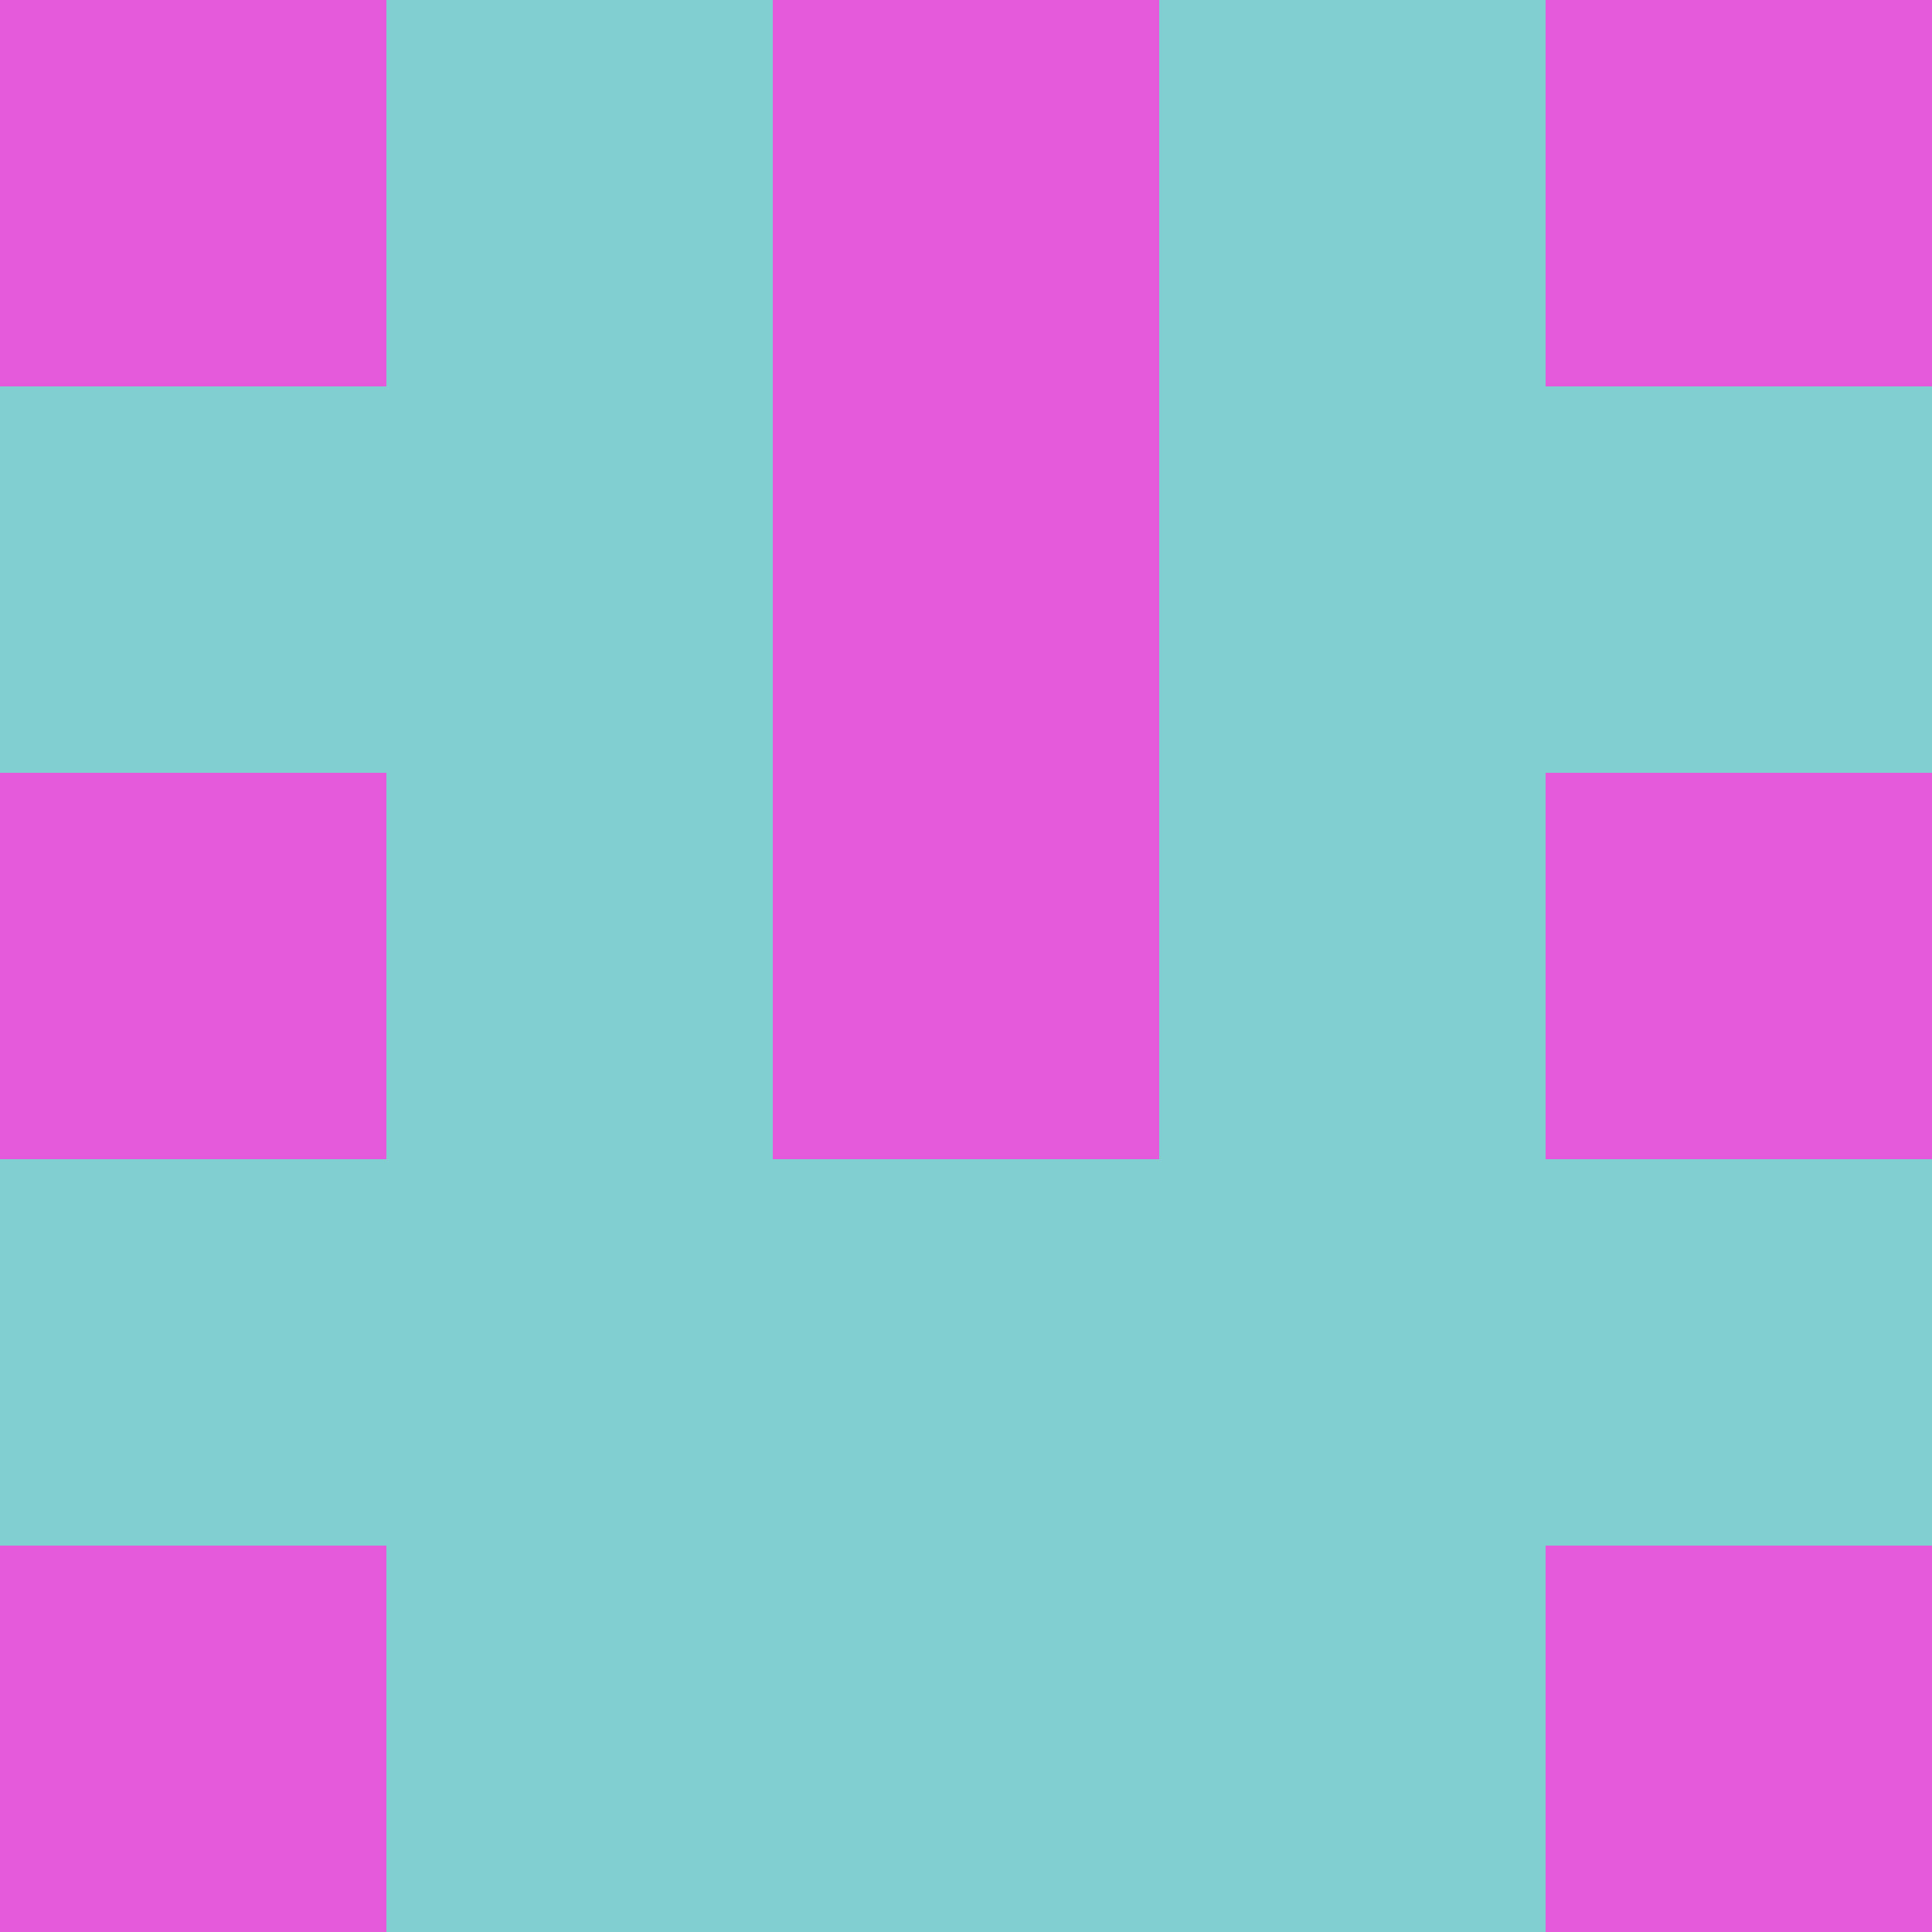 <?xml version="1.0" encoding="utf-8"?>
<!DOCTYPE svg PUBLIC "-//W3C//DTD SVG 20010904//EN"
        "http://www.w3.org/TR/2001/REC-SVG-20010904/DTD/svg10.dtd">
<svg viewBox="0 0 5 5" height="100" width="100" xml:lang="fr"
     xmlns="http://www.w3.org/2000/svg"
     xmlns:xlink="http://www.w3.org/1999/xlink">
            <rect x="0" y="0" height="1" width="1" fill="#E45ADB"/>
        <rect x="4" y="0" height="1" width="1" fill="#E45ADB"/>
        <rect x="1" y="0" height="1" width="1" fill="#82CFD2"/>
        <rect x="3" y="0" height="1" width="1" fill="#82CFD2"/>
        <rect x="2" y="0" height="1" width="1" fill="#E45ADB"/>
                <rect x="0" y="1" height="1" width="1" fill="#82CFD2"/>
        <rect x="4" y="1" height="1" width="1" fill="#82CFD2"/>
        <rect x="1" y="1" height="1" width="1" fill="#82CFD2"/>
        <rect x="3" y="1" height="1" width="1" fill="#82CFD2"/>
        <rect x="2" y="1" height="1" width="1" fill="#E45ADB"/>
                <rect x="0" y="2" height="1" width="1" fill="#E45ADB"/>
        <rect x="4" y="2" height="1" width="1" fill="#E45ADB"/>
        <rect x="1" y="2" height="1" width="1" fill="#82CFD2"/>
        <rect x="3" y="2" height="1" width="1" fill="#82CFD2"/>
        <rect x="2" y="2" height="1" width="1" fill="#E45ADB"/>
                <rect x="0" y="3" height="1" width="1" fill="#82CFD2"/>
        <rect x="4" y="3" height="1" width="1" fill="#82CFD2"/>
        <rect x="1" y="3" height="1" width="1" fill="#82CFD2"/>
        <rect x="3" y="3" height="1" width="1" fill="#82CFD2"/>
        <rect x="2" y="3" height="1" width="1" fill="#82CFD2"/>
                <rect x="0" y="4" height="1" width="1" fill="#E45ADB"/>
        <rect x="4" y="4" height="1" width="1" fill="#E45ADB"/>
        <rect x="1" y="4" height="1" width="1" fill="#82CFD2"/>
        <rect x="3" y="4" height="1" width="1" fill="#82CFD2"/>
        <rect x="2" y="4" height="1" width="1" fill="#82CFD2"/>
        </svg>